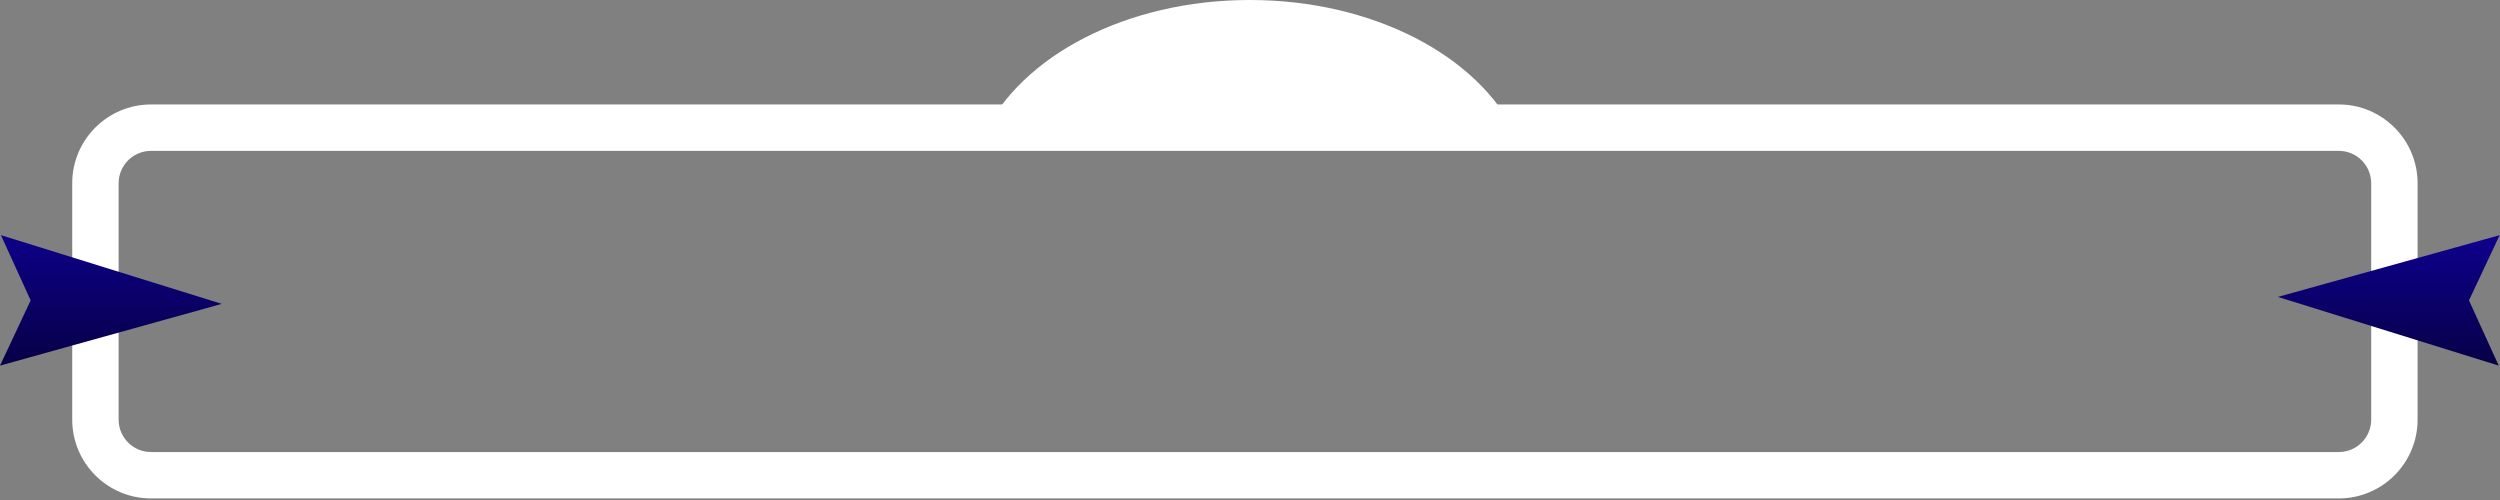 <?xml version="1.0" encoding="UTF-8" standalone="no"?>
<!DOCTYPE svg PUBLIC "-//W3C//DTD SVG 1.1//EN" "http://www.w3.org/Graphics/SVG/1.1/DTD/svg11.dtd">
<svg width="100%" height="100%" viewBox="0 0 1300 260" version="1.1" xmlns="http://www.w3.org/2000/svg" xmlns:xlink="http://www.w3.org/1999/xlink" xml:space="preserve" xmlns:serif="http://www.serif.com/" style="fill-rule:evenodd;clip-rule:evenodd;stroke-linejoin:round;stroke-miterlimit:2;">
    <rect x="0" y="0" width="1300" height="260" fill="#808080" stroke="none"/>
    <g transform="matrix(1,0,0,1,-293.228,-89.243)">
        <path d="M804.955,159.005C824.22,118.49 878.839,89.243 943.137,89.243C1007.43,89.243 1062.05,118.49 1081.32,159.005L804.955,159.005Z" style="fill:white;"/>
    </g>
    <g transform="matrix(0.648,0,0,0.416,-29.839,-153.482)">
        <path d="M1986.09,598.019L1986.09,893.491C1986.09,947.849 1957.75,991.981 1922.85,991.981L167.242,991.981C132.343,991.981 104.009,947.849 104.009,893.491L104.009,598.019C104.009,543.66 132.343,499.528 167.242,499.528L1922.85,499.528C1957.75,499.528 1986.09,543.66 1986.09,598.019ZM1948.86,598.019C1948.86,575.664 1937.2,557.515 1922.85,557.515L167.242,557.515C152.89,557.515 141.238,575.664 141.238,598.019L141.238,893.491C141.238,915.845 152.89,933.995 167.242,933.995L1922.85,933.995C1937.2,933.995 1948.86,915.845 1948.86,893.491L1948.86,598.019Z" style="fill:white;"/>
    </g>
    <g transform="matrix(-1,1.22465e-16,-1.22465e-16,-1,1595.9,411.943)">
        <path d="M296.083,289.659L411.387,257.546L296.568,221.82L312.029,255.74L296.083,289.659Z" style="fill:url(#_Linear1);"/>
    </g>
    <g transform="matrix(1,0,0,1,-296.083,-99.537)">
        <path d="M296.083,289.659L411.387,257.546L296.568,221.82L312.029,255.74L296.083,289.659Z" style="fill:url(#_Linear2);"/>
    </g>
    <defs>
        <linearGradient id="_Linear1" x1="0" y1="0" x2="1" y2="0" gradientUnits="userSpaceOnUse" gradientTransform="matrix(4.65319e-15,-75.992,75.992,4.65319e-15,337.886,297.812)"><stop offset="0" style="stop-color:rgb(15,0,151);stop-opacity:1"/><stop offset="1" style="stop-color:rgb(7,0,70);stop-opacity:1"/></linearGradient>
        <linearGradient id="_Linear2" x1="0" y1="0" x2="1" y2="0" gradientUnits="userSpaceOnUse" gradientTransform="matrix(5.07408e-15,82.866,-82.866,5.07408e-15,1554.1,206.793)"><stop offset="0" style="stop-color:rgb(15,0,151);stop-opacity:1"/><stop offset="1" style="stop-color:rgb(7,0,70);stop-opacity:1"/></linearGradient>
    </defs>
</svg>
